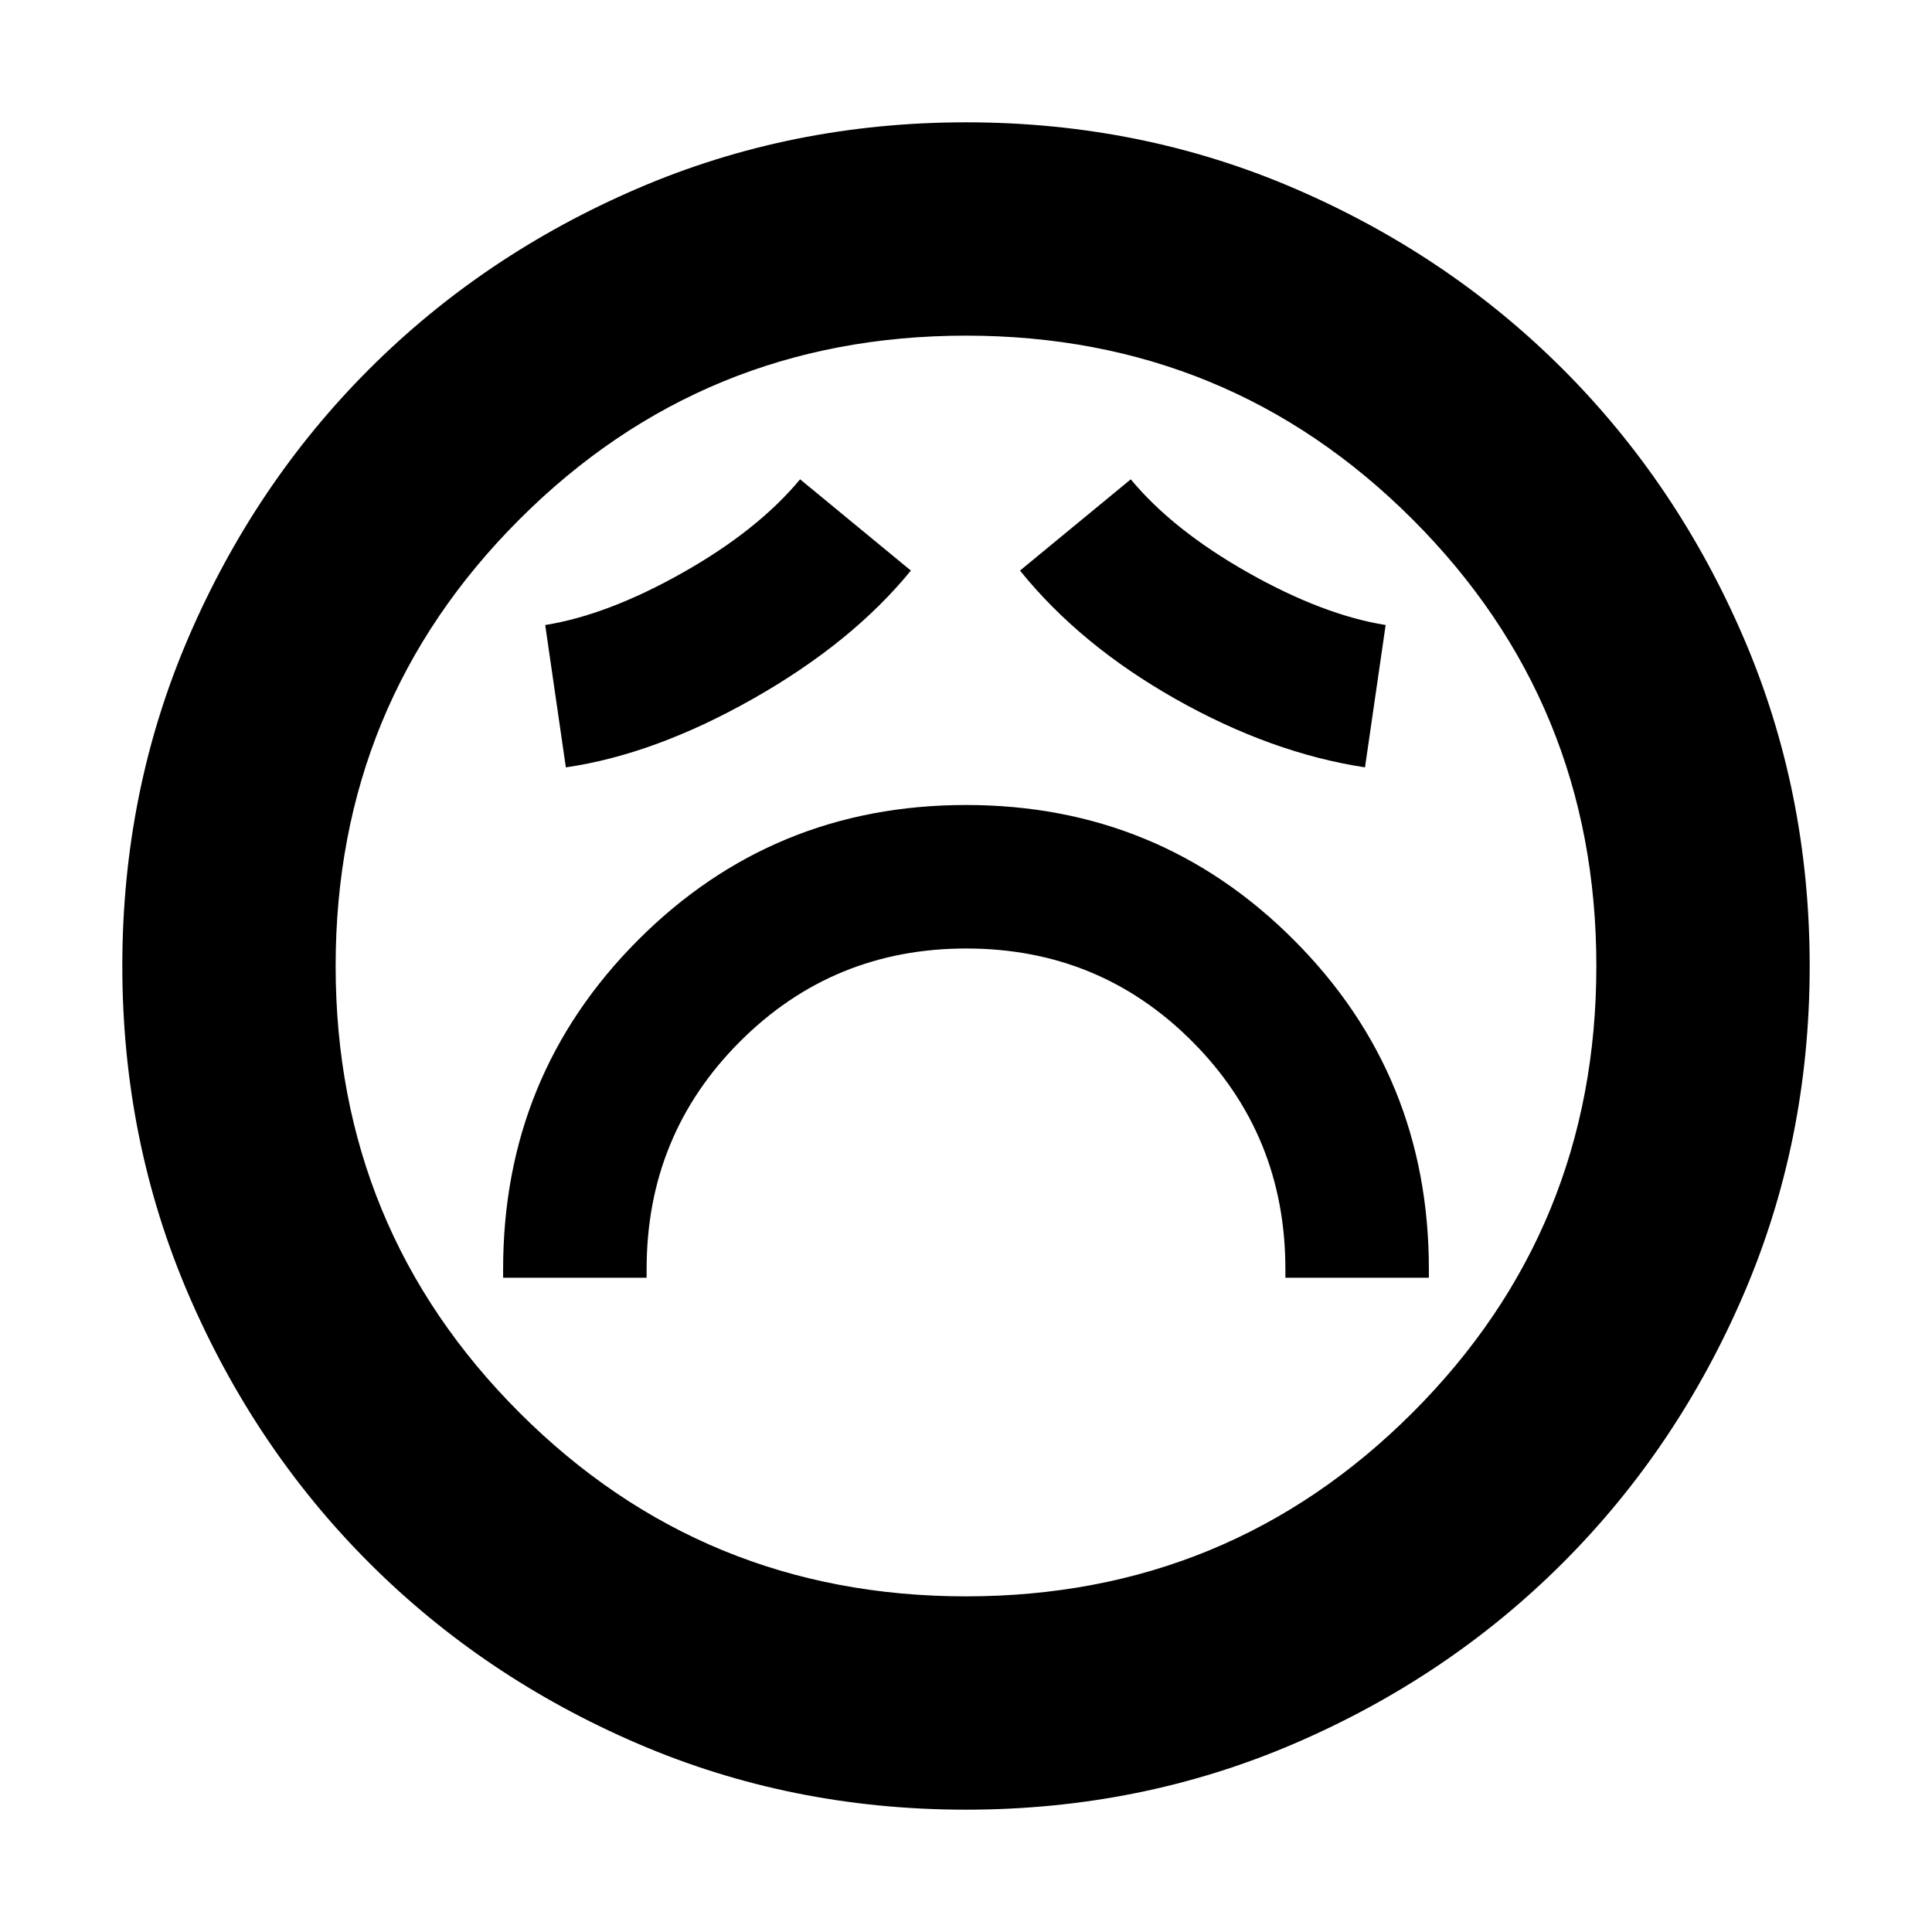 <svg xmlns="http://www.w3.org/2000/svg" height="24" viewBox="0 -960 960 960" width="24"><path d="M250-325.09h71.3v-4.34q0-66.52 46.25-112.89 46.25-46.38 112.59-46.38t112.45 46.38q46.11 46.37 46.11 112.89v4.34H710v-4.34q0-96.24-67-163.41Q576-560 480-560t-163 67.16q-67 67.17-67 163.41v4.34Zm31.17-253.61q44.16-6.4 93.17-34.18 49.01-27.77 78.27-63.6l-55.04-45.35q-21 25.28-58.26 46.34-37.27 21.06-68.4 26.06l10.26 70.73Zm397.09 0 10.26-70.73q-31.13-5-68.39-26.06-37.27-21.06-58.26-46.34l-55.04 45.35q29.82 36.96 77.3 63.81 47.48 26.84 94.13 33.97ZM479.95-60.78q-86.91 0-163.3-32.91-76.39-32.92-133.22-89.74-56.82-56.83-89.74-133.27-32.91-76.44-32.91-163.35t32.91-163.3q32.92-76.39 89.74-133.22 56.83-56.82 133.27-89.74 76.44-32.91 163.35-32.91t163.3 32.91q76.39 32.92 133.22 89.74 56.82 56.83 89.74 133.27 32.91 76.44 32.91 163.35t-32.91 163.3q-32.92 76.39-89.74 133.22-56.83 56.82-133.27 89.74-76.44 32.91-163.35 32.91ZM480-480Zm0 313.22q130.61 0 221.91-91.31 91.31-91.3 91.31-221.91t-91.31-221.91q-91.3-91.31-221.91-91.31t-221.91 91.31q-91.31 91.3-91.31 221.91t91.31 221.91q91.3 91.31 221.91 91.31Z"/></svg>